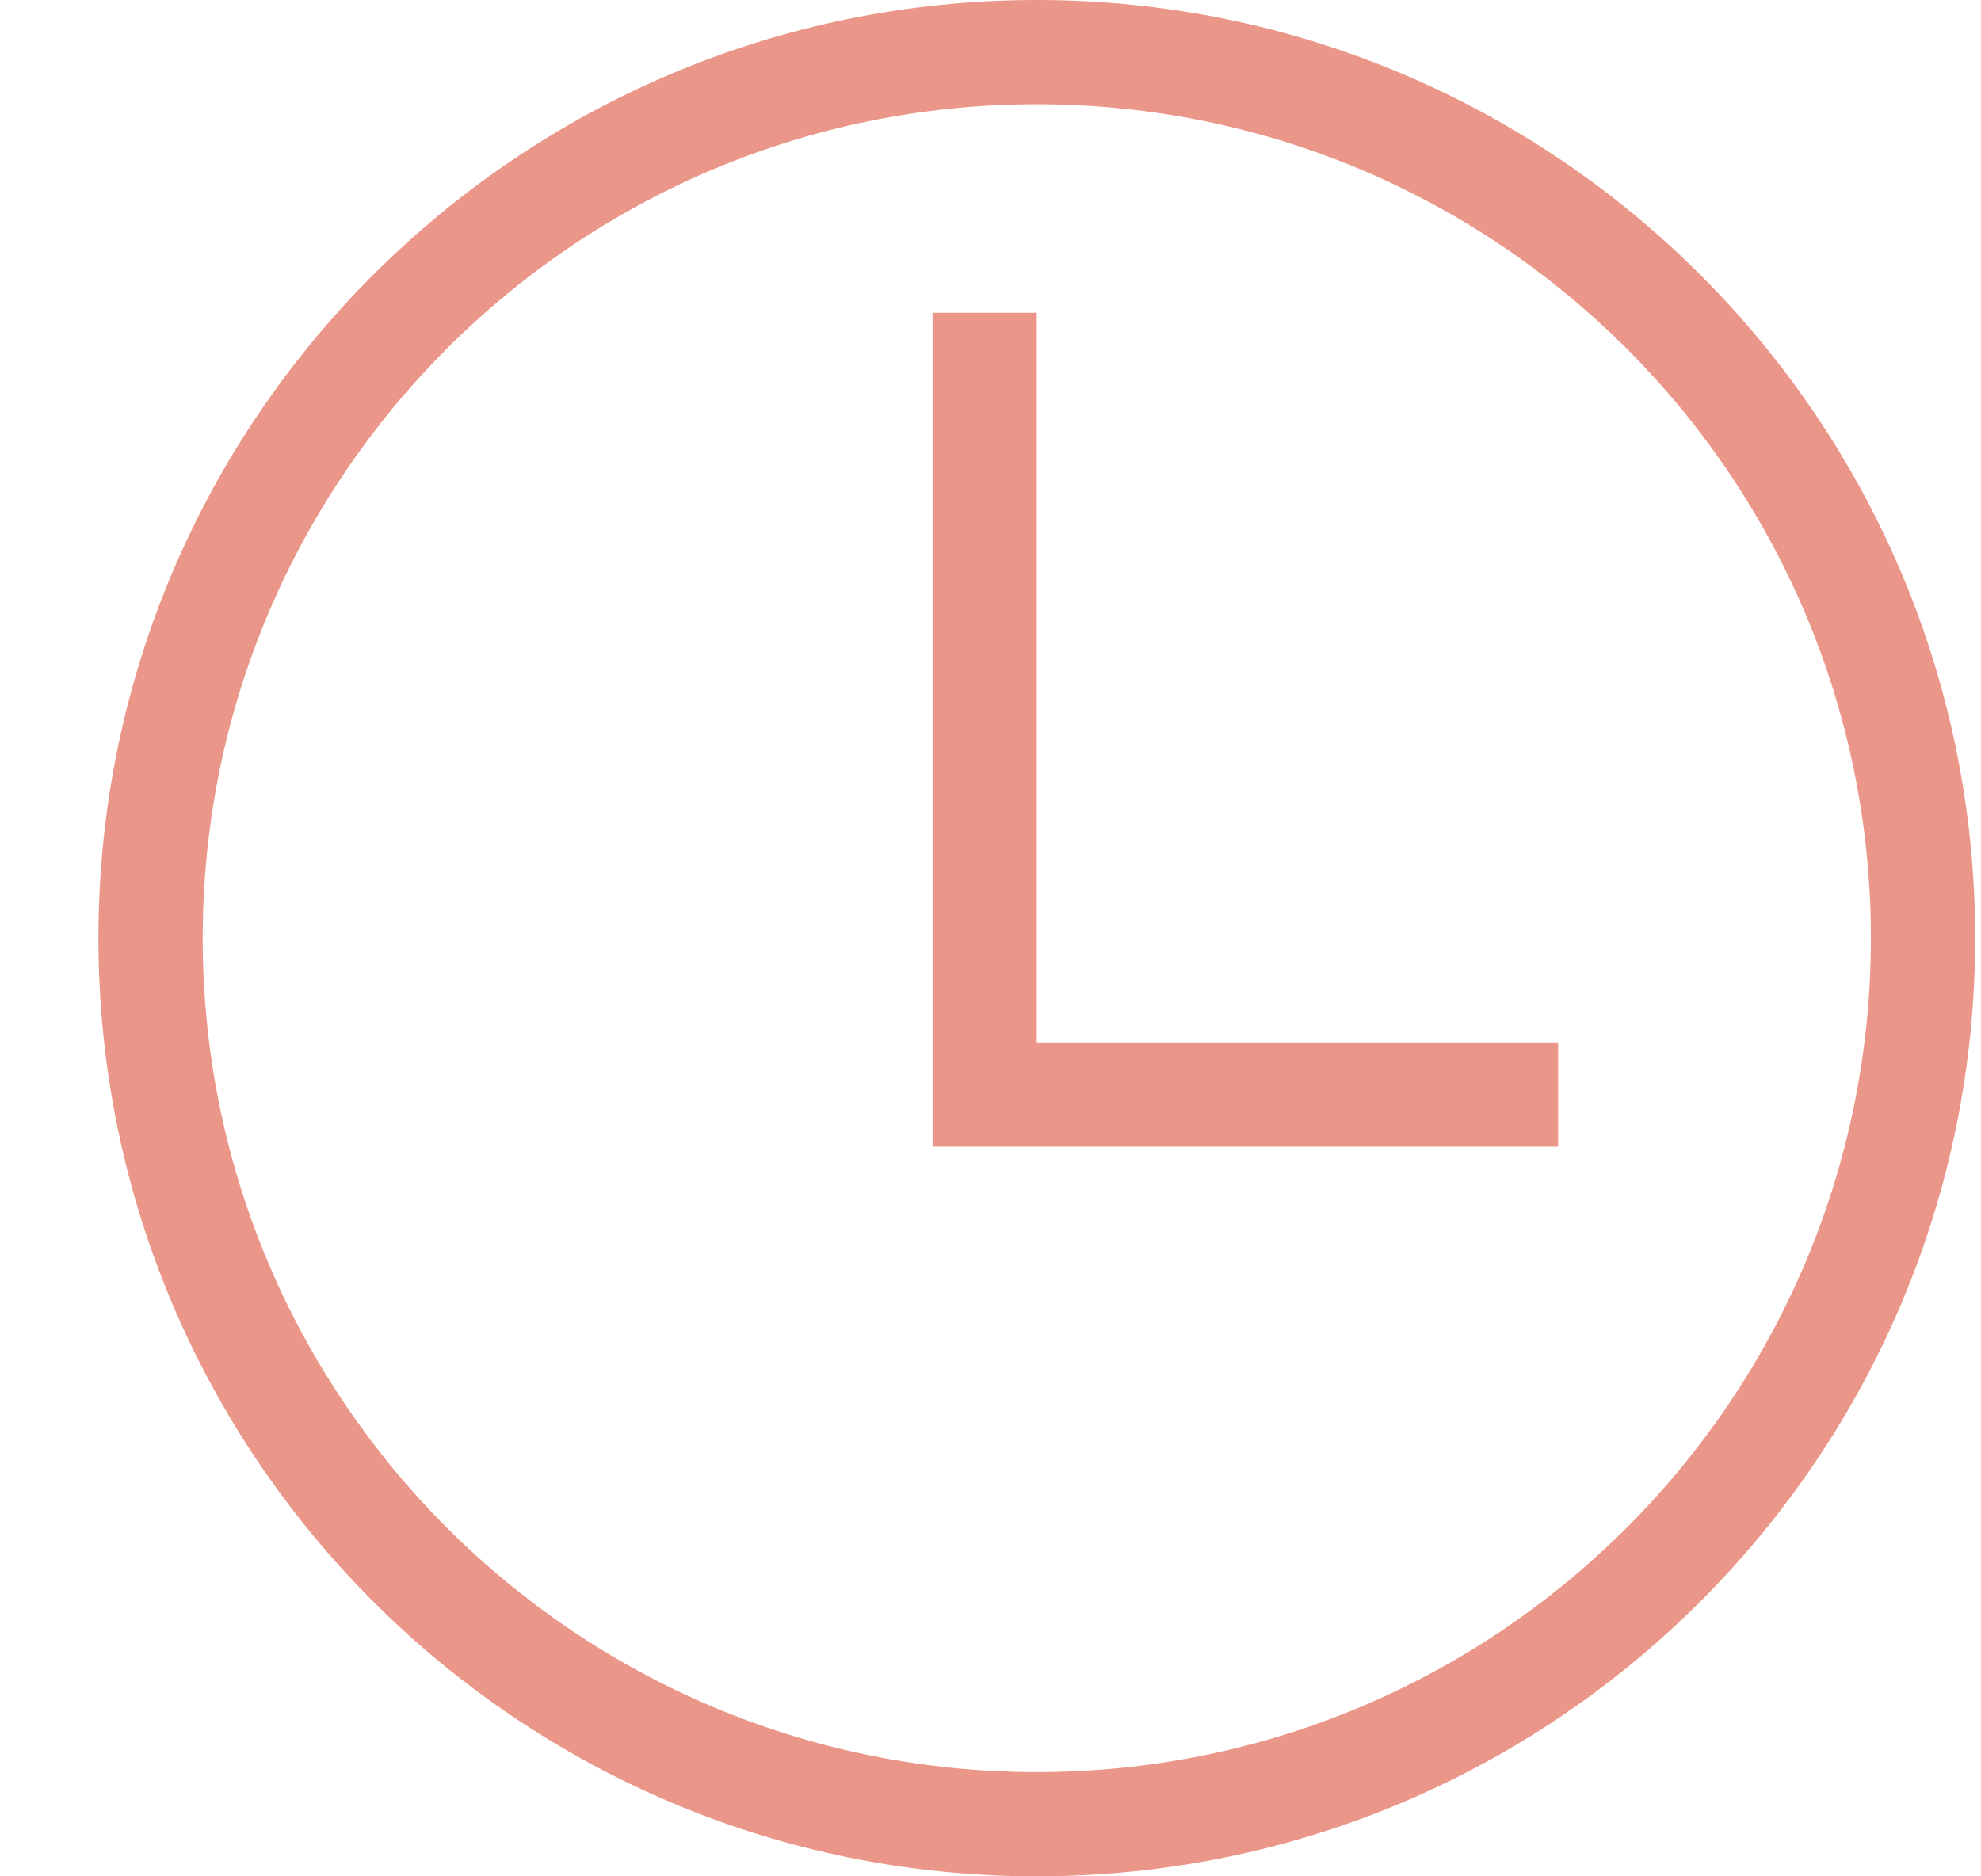 <svg width="19" height="18" viewBox="0 0 19 18" fill="none" xmlns="http://www.w3.org/2000/svg">

<path opacity="0.8" fill-rule="evenodd" clip-rule="evenodd" d="M9.944 1C5.525 1 1.944 4.582 1.944 9C1.944 13.418 5.525 17 9.944 17C14.362 17 17.944 13.418 17.944 9C17.944 4.582 14.362 1 9.944 1ZM0.944 9C0.944 4.029 4.973 0 9.944 0C14.914 0 18.944 4.029 18.944 9C18.944 13.971 14.914 18 9.944 18C4.973 18 0.944 13.971 0.944 9ZM9.944 3H8.944V10V11H9.944H14.944V10H9.944V3Z" fill="#E57C6B"/>

</svg>
